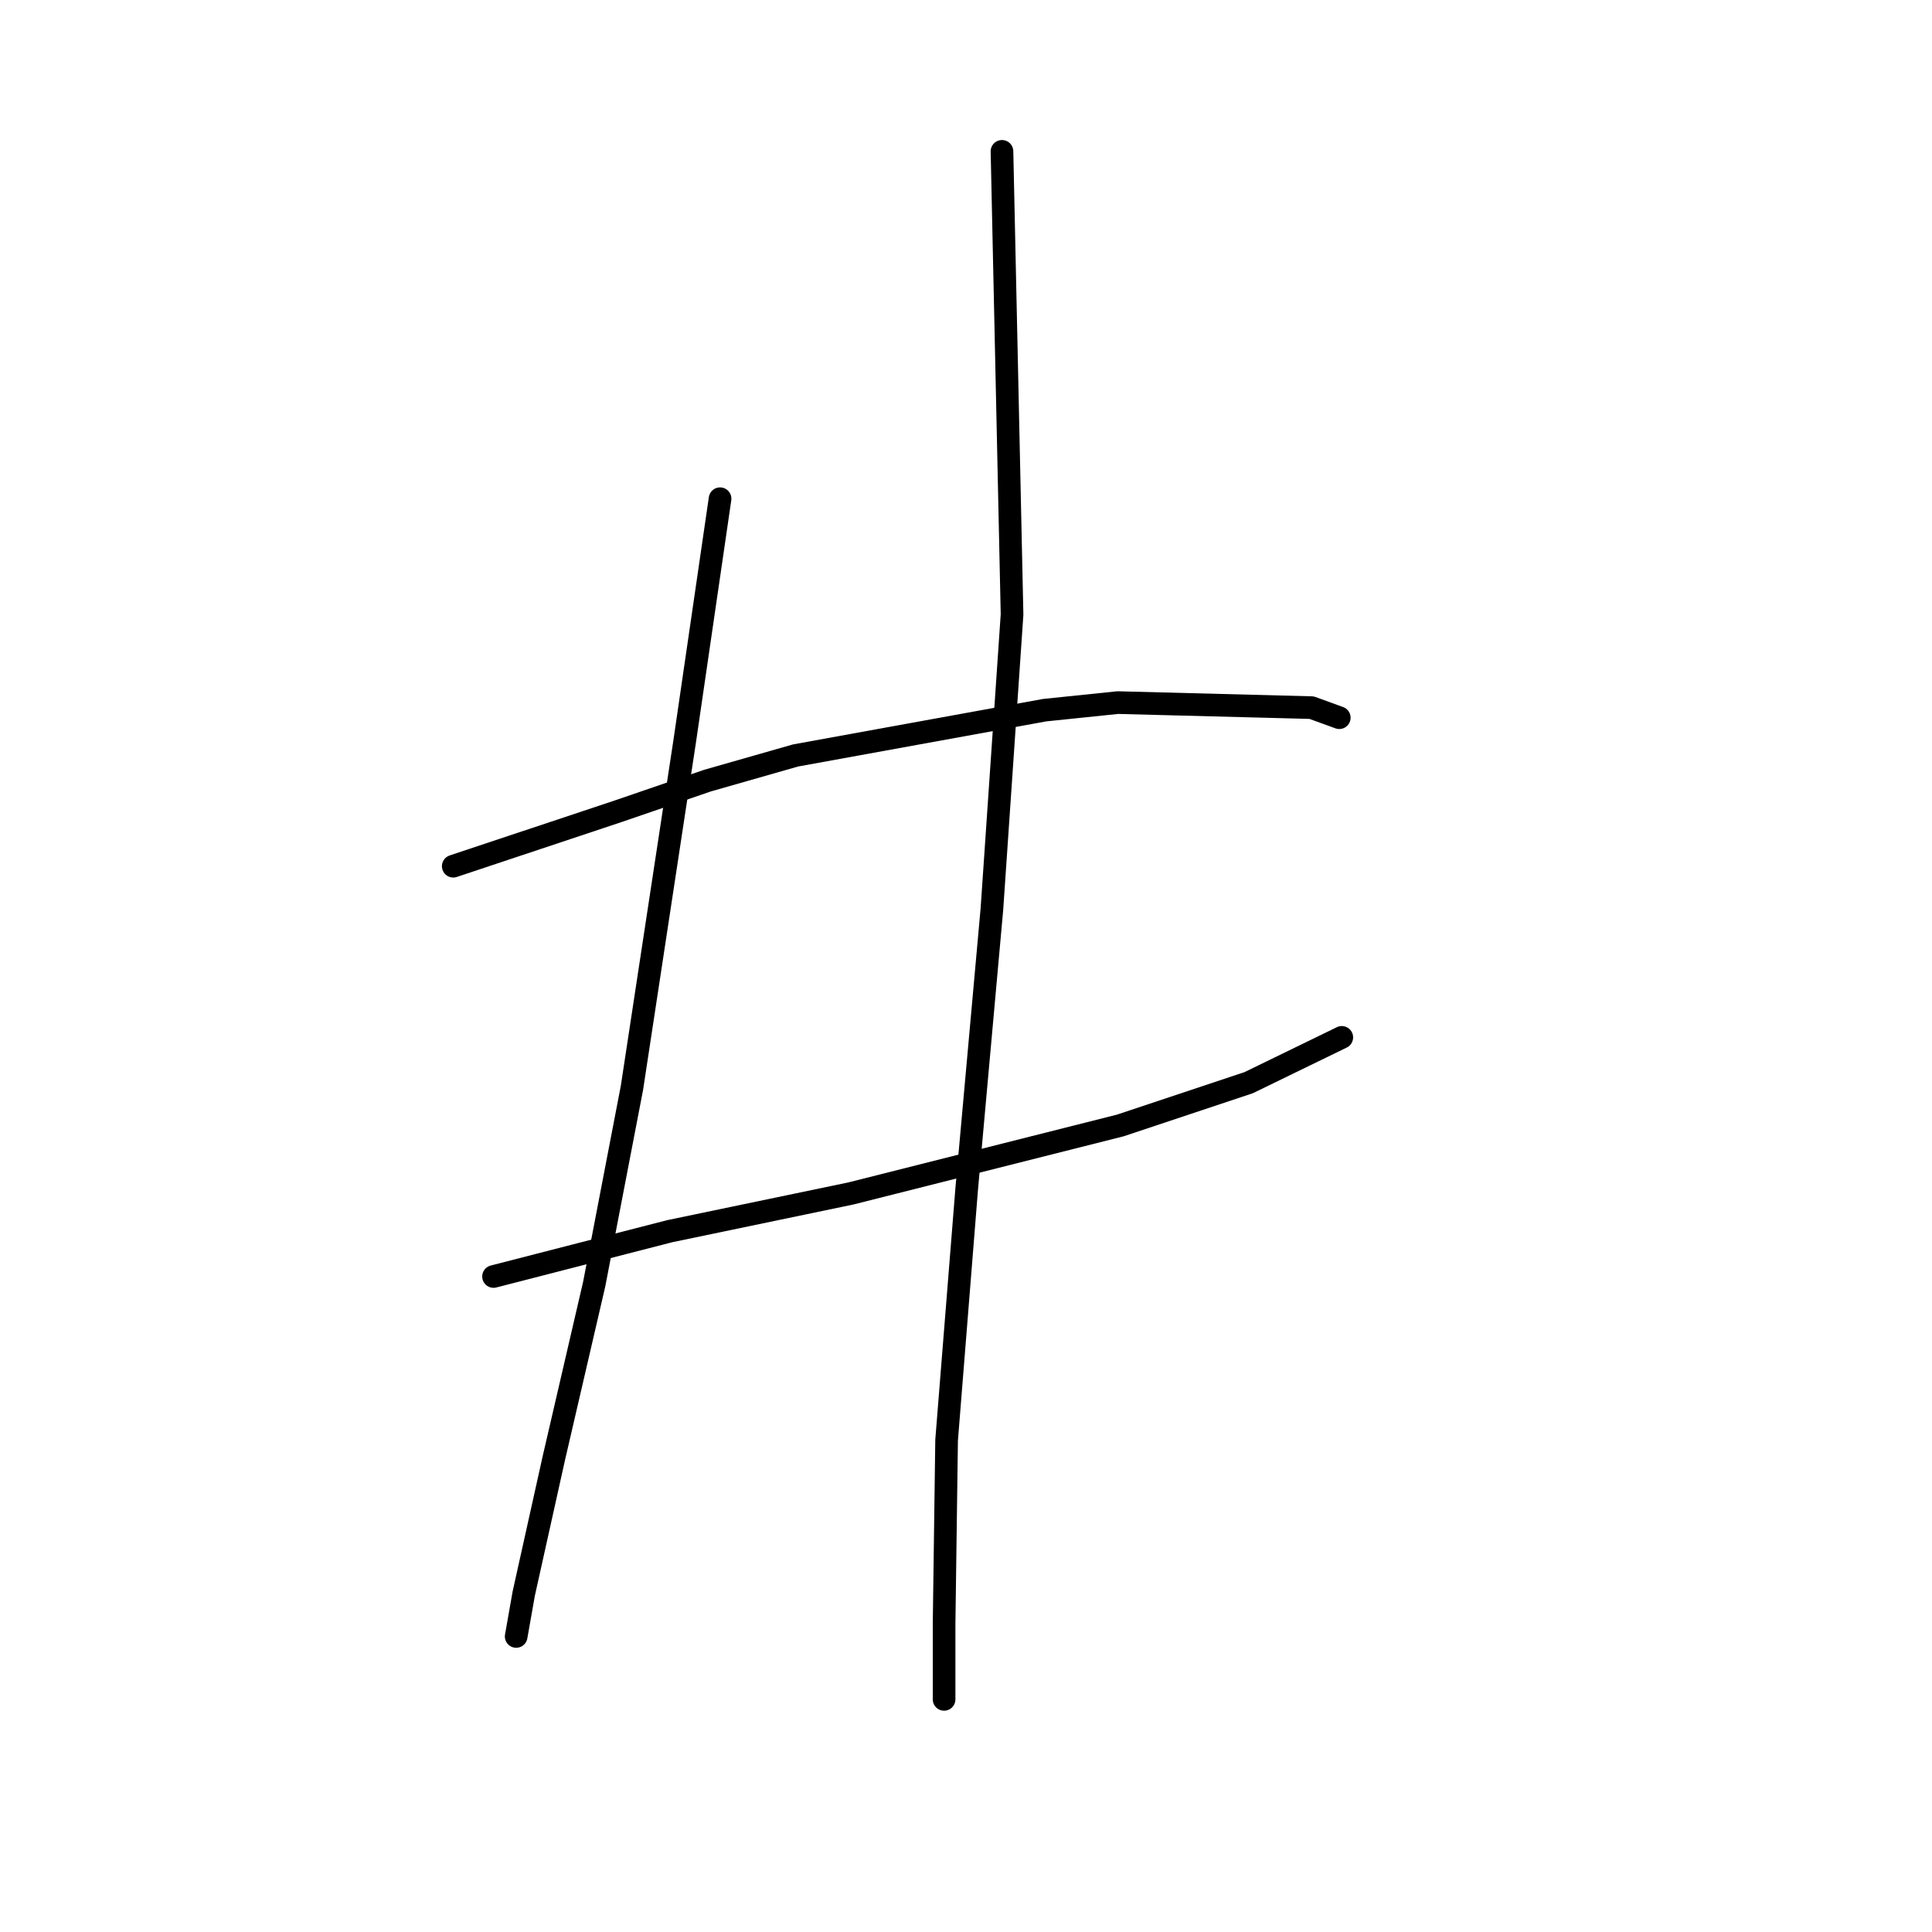 <?xml version="1.0" standalone="no"?>
    <svg width="256" height="256" xmlns="http://www.w3.org/2000/svg" version="1.1">
    <polyline stroke="black" stroke-width="3" stroke-linecap="round" fill="transparent" stroke-linejoin="round" points="60.058 114.777 71.065 111.109 82.071 107.44 93.745 103.437 105.418 100.102 138.438 94.099 148.11 93.098 173.792 93.765 177.461 95.099 177.461 95.099 " />
        <polyline stroke="black" stroke-width="3" stroke-linecap="round" fill="transparent" stroke-linejoin="round" points="65.395 169.143 77.068 166.141 88.742 163.14 112.756 158.137 148.444 149.131 165.454 143.461 177.795 137.458 177.795 137.458 " />
        <polyline stroke="black" stroke-width="3" stroke-linecap="round" fill="transparent" stroke-linejoin="round" points="95.412 66.082 93.078 82.091 90.743 98.101 83.739 144.128 78.736 170.144 73.399 193.157 69.397 211.168 68.396 216.838 68.396 216.838 " />
        <polyline stroke="black" stroke-width="3" stroke-linecap="round" fill="transparent" stroke-linejoin="round" points="132.768 20.055 133.435 50.739 134.102 81.424 131.434 120.448 128.098 157.469 125.43 190.823 125.097 215.17 125.097 225.176 125.097 225.176 " />
        </svg>
